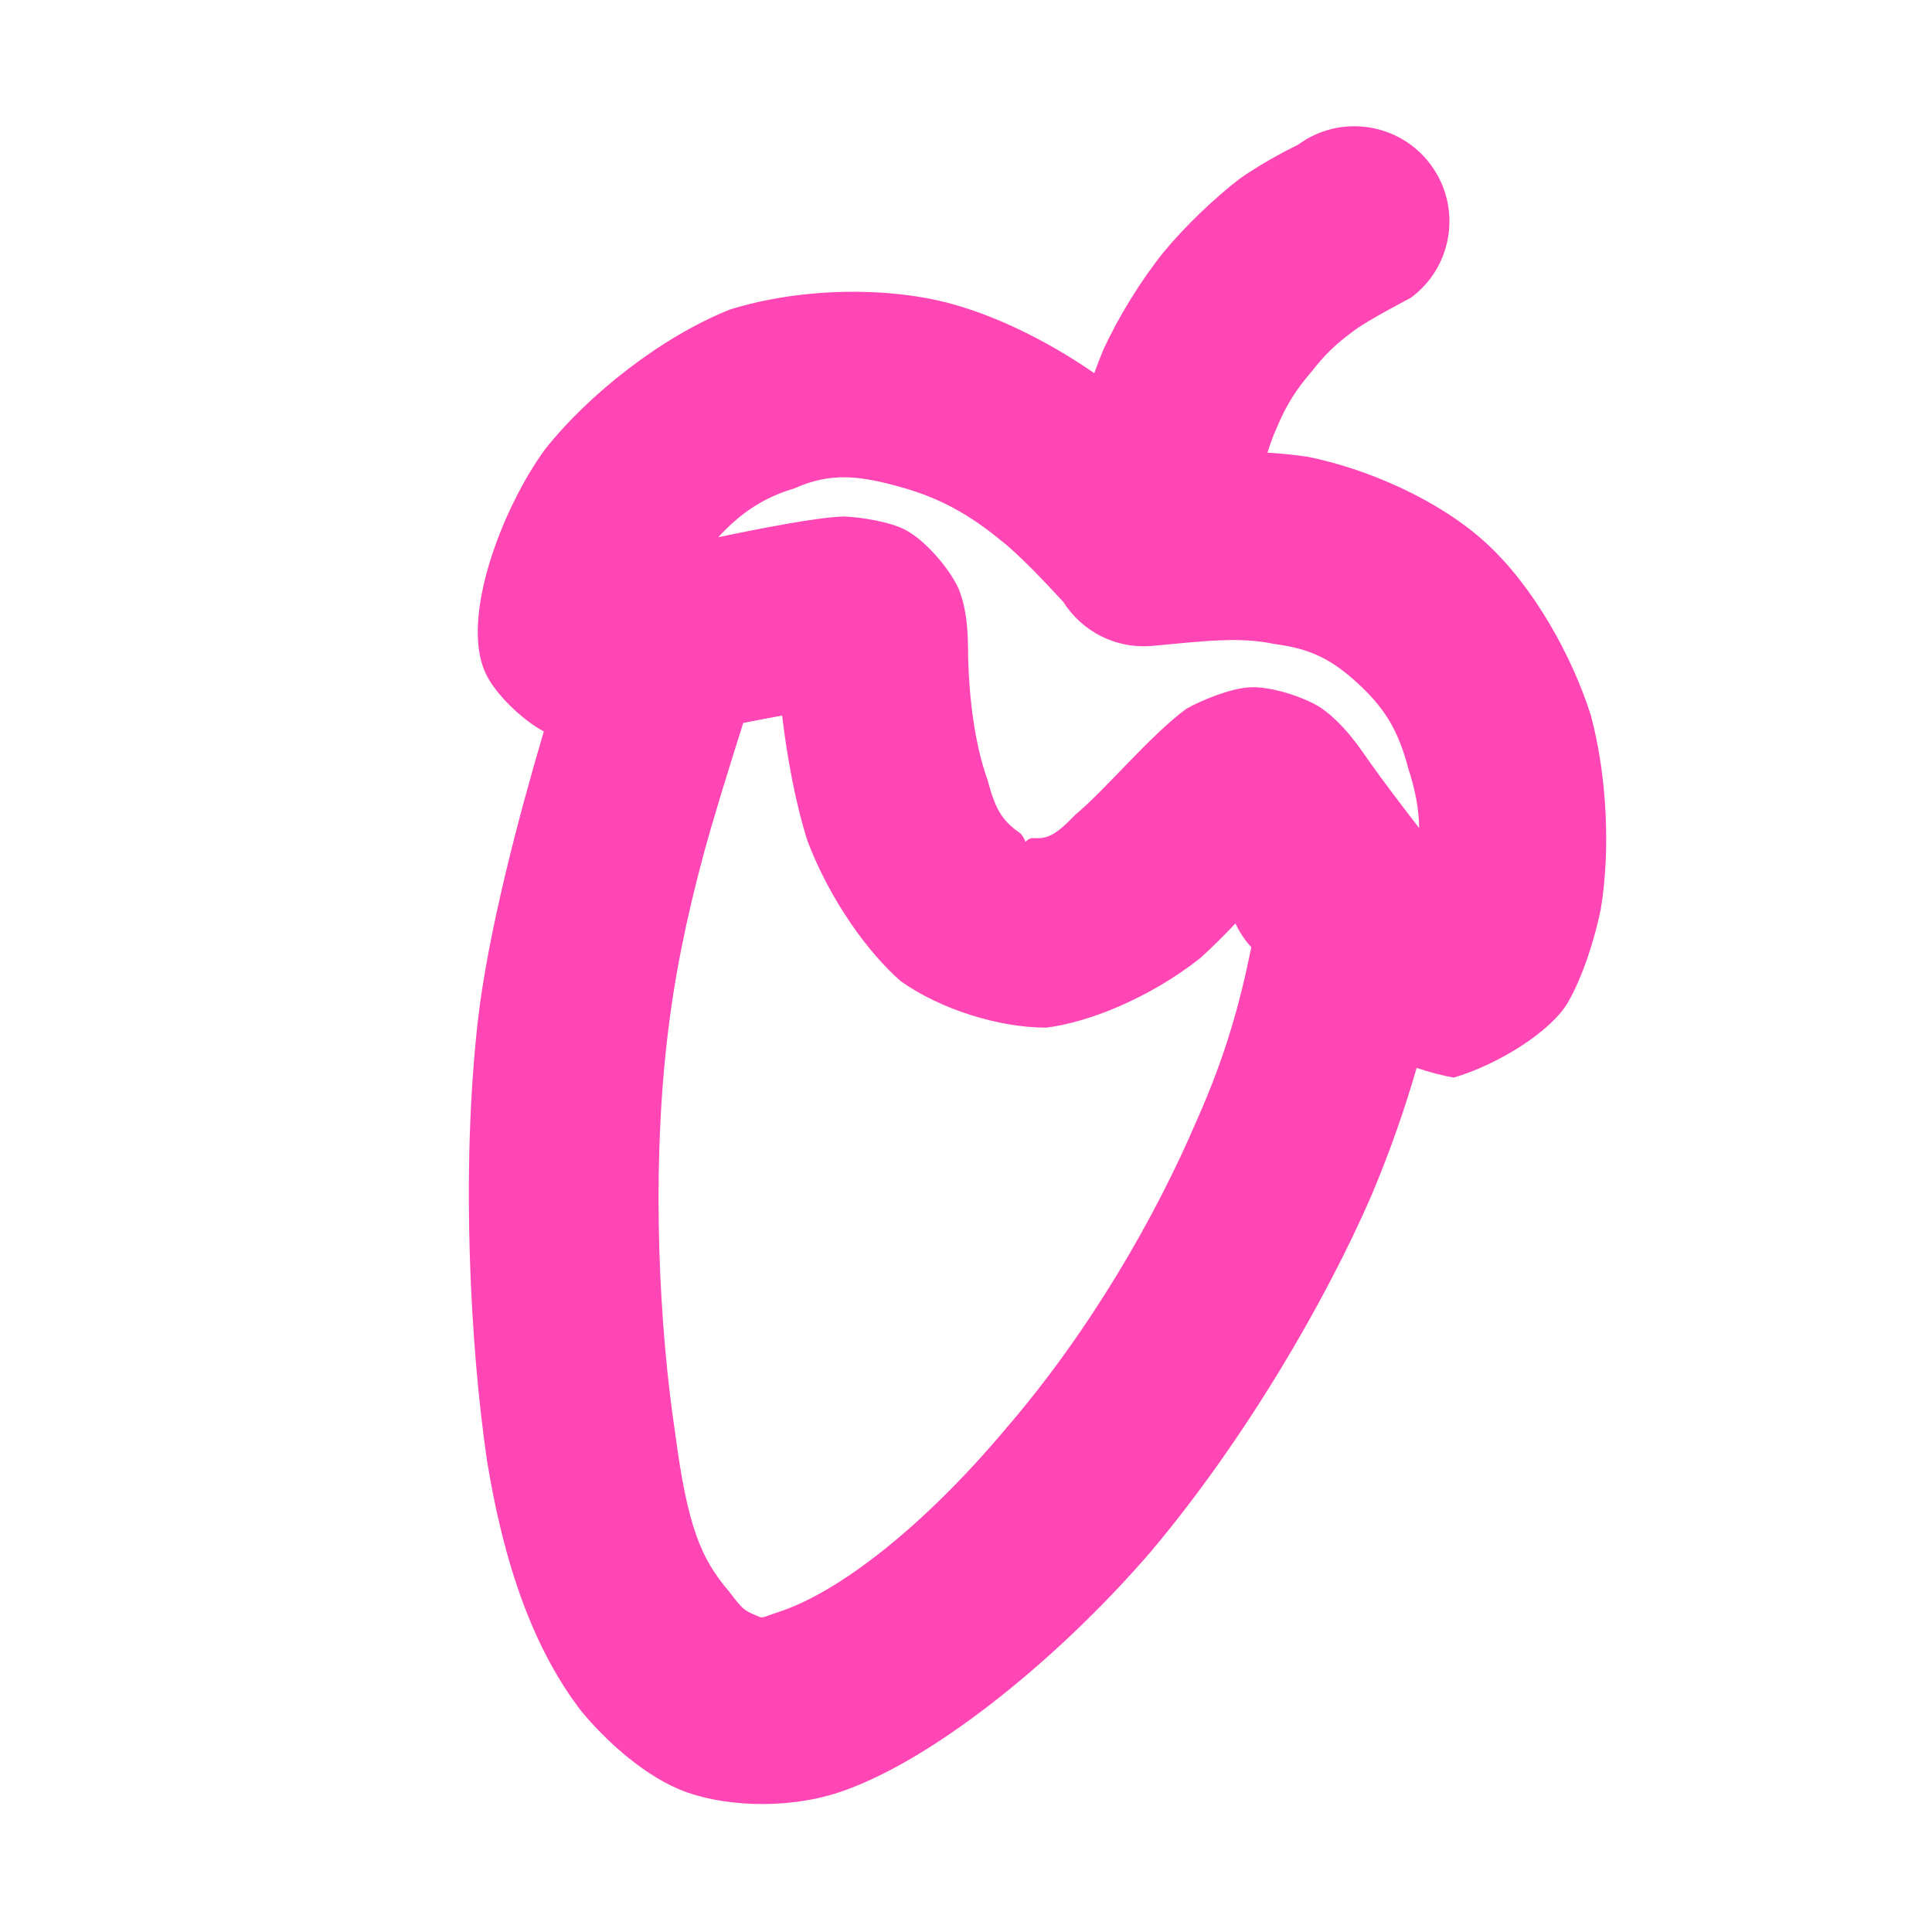 <svg height="800" viewBox="0 0 50.8 50.8" width="800" xmlns="http://www.w3.org/2000/svg"><path fill="rgb(255, 70, 180)" d="m18.491 22.499c-.436 1.626-.768 3.194-.963 4.951-.396 3.555-.188 7.492.222 10.209.329 2.514.688 3.327 1.421 4.189.336.443.398.495.642.599.28.119.133.112.671-.065 1.568-.514 3.792-2.231 5.959-4.812 2.217-2.569 3.953-5.594 5.036-8.137.774-1.741 1.14-3.132 1.423-4.528-.171-.183-.312-.394-.417-.625-.284.301-.596.616-.928.914-1.329 1.05-2.929 1.687-4.045 1.827-1.264.001-2.803-.492-3.829-1.223-.841-.73-1.854-2.115-2.449-3.68-.322-1.009-.547-2.259-.669-3.304-.332.061-.683.129-1.022.196-.349 1.098-.806 2.567-1.052 3.489zm17.581 8.91c-1.216 2.806-3.346 6.466-5.824 9.405-2.528 2.927-5.828 5.54-8.206 6.32-1.435.47-3.159.351-4.188-.087-1.065-.454-2.043-1.406-2.605-2.099-1.063-1.41-1.933-3.404-2.445-6.553-.434-2.95-.686-7.536-.246-11.497.262-2.356 1.096-5.484 1.741-7.665-.53-.28-1.288-.974-1.549-1.57-.636-1.45.455-4.306 1.58-5.848 1.169-1.471 3.072-2.962 4.869-3.679 1.894-.585 4.199-.602 5.856-.137 1.368.383 2.7 1.109 3.718 1.813.073-.204.151-.407.234-.606.399-.874.991-1.831 1.591-2.579.555-.67 1.308-1.395 2-1.929.704-.497 1.529-.89 1.529-.89.182-.112 0 0 0 0 1.111-.82 2.676-.583 3.496.528s.583 2.676-.528 3.496c0 0-1.184.613-1.524.886-.449.329-.742.613-1.091 1.061-.404.471-.656.868-.896 1.44-.1.217-.182.442-.258.683.346.021.694.055 1.04.105 1.566.31 3.461 1.128 4.708 2.27 1.236 1.132 2.254 2.95 2.754 4.526.43 1.596.52 3.576.26 5.118-.16.782-.479 1.779-.862 2.438-.444.765-1.847 1.64-3.002 1.975-.314-.055-.647-.144-.975-.255-.292 1.015-.668 2.115-1.177 3.33zm-9.77-17.212c-.784-.641-1.549-1.09-2.596-1.384-1.078-.301-1.846-.41-2.823.031-.796.23-1.42.652-1.997 1.282 1.105-.233 2.618-.527 3.298-.546.423.017 1.16.124 1.594.338.587.29 1.293 1.164 1.469 1.666.244.693.195 1.452.214 1.83.026.897.159 2.144.511 3.107.218.852.44 1.097.867 1.399.239.298.001.239.273.117.418.019.587-.018 1.173-.624.791-.656 1.955-2.075 2.909-2.777.421-.235 1.185-.544 1.681-.565.598-.026 1.514.298 1.889.563.584.413 1.018 1.069 1.22 1.358.347.497.819 1.115 1.331 1.781-.007-.5-.099-1.001-.285-1.564-.262-1.022-.646-1.616-1.332-2.244-.675-.618-1.221-.906-2.179-1.03-.937-.203-1.915-.071-3.218.048-.967.088-1.855-.387-2.341-1.154-.492-.538-1.204-1.285-1.658-1.632z"/></svg>